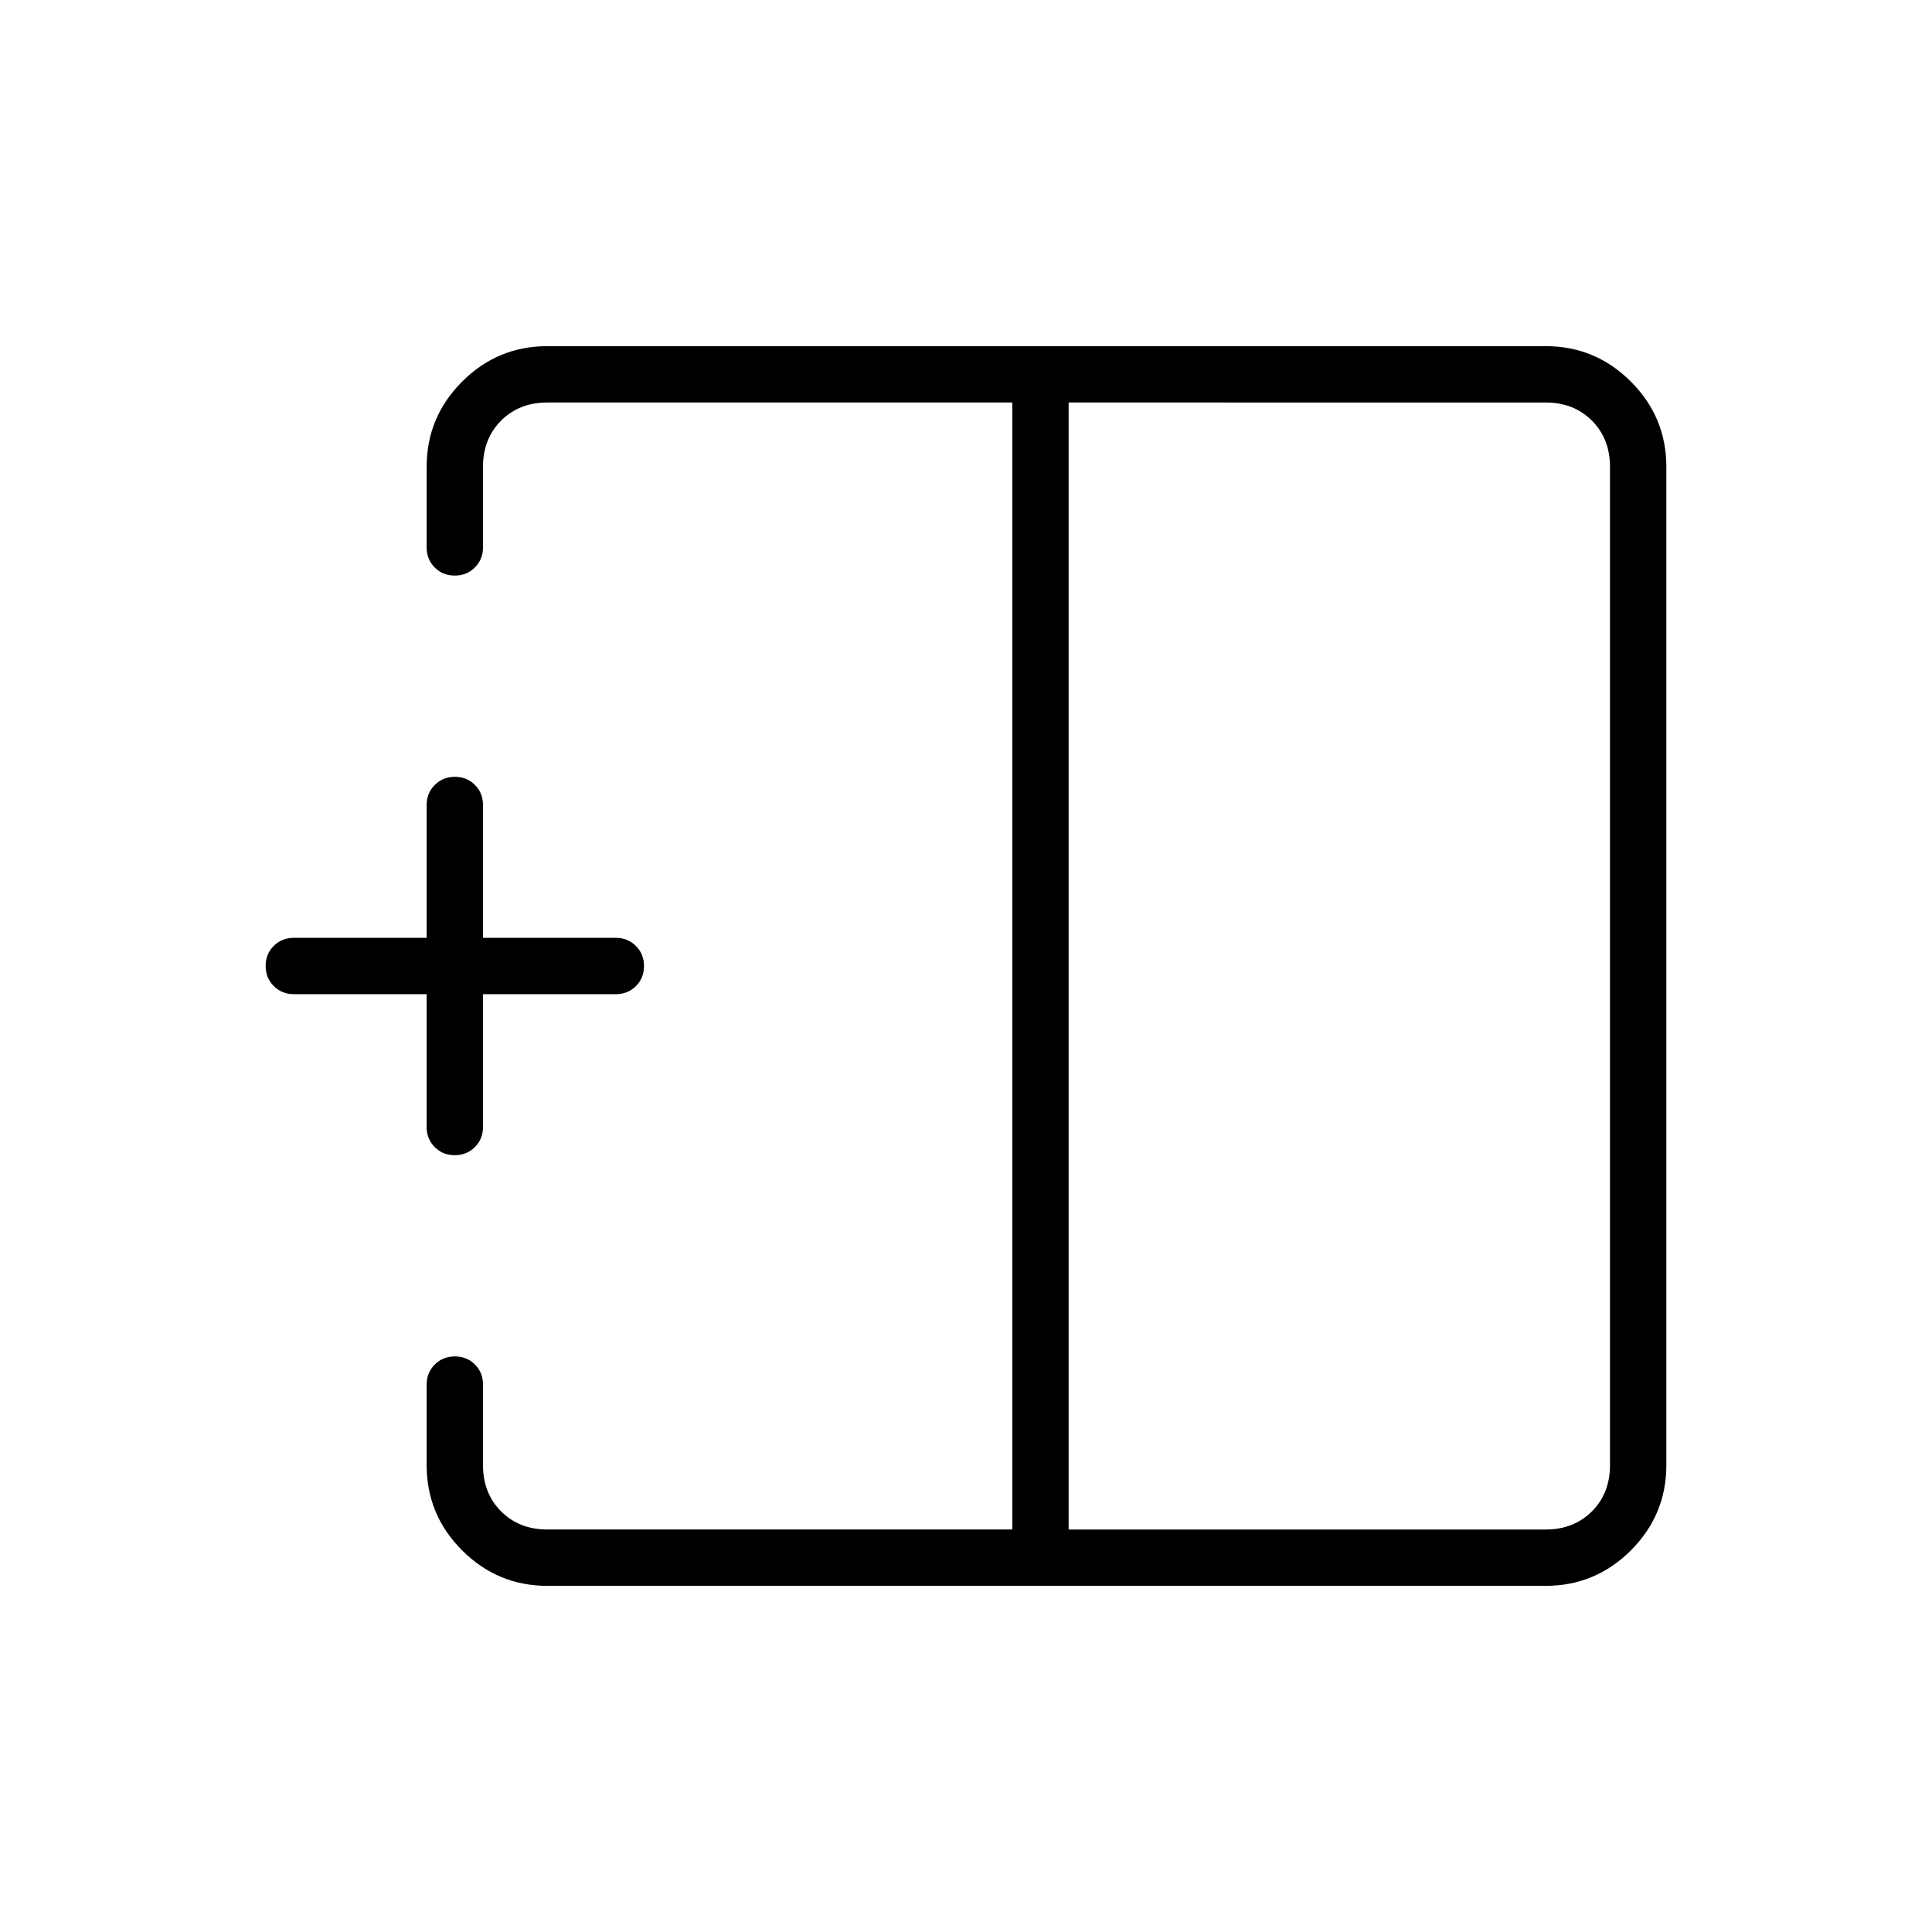 <svg xmlns="http://www.w3.org/2000/svg" height="24" viewBox="0 -960 960 960" width="24"><path d="M531-200h237q14 0 23-9t9-23v-496q0-14-9-23t-23-9H531v560Zm-259 28q-24.75 0-42.37-17.63Q212-207.25 212-232v-40q0-5.95 4.04-9.98 4.03-4.02 10-4.02 5.96 0 9.96 4.02 4 4.03 4 9.98v40q0 14 9 23t23 9h231v-560H272q-14 0-23 9t-9 23v40q0 5.95-4.04 9.97-4.03 4.03-10 4.03-5.96 0-9.96-4.03-4-4.02-4-9.97v-40q0-24.75 17.63-42.38Q247.25-788 272-788h496q24.75 0 42.38 17.62Q828-752.75 828-728v496q0 24.75-17.62 42.37Q792.75-172 768-172H272Zm-46.04-214q-5.96 0-9.96-4.02-4-4.03-4-9.98v-66h-66q-5.95 0-9.98-4.04-4.02-4.03-4.02-10 0-5.96 4.02-9.96 4.03-4 9.98-4h66v-66q0-5.95 4.04-9.97 4.03-4.03 10-4.03 5.96 0 9.96 4.03 4 4.02 4 9.97v66h66q5.95 0 9.98 4.04 4.02 4.03 4.02 10 0 5.96-4.02 9.96-4.03 4-9.98 4h-66v66q0 5.95-4.04 9.98-4.03 4.02-10 4.02ZM503-480Zm28 0h-28 28Zm0 0Z"/></svg>